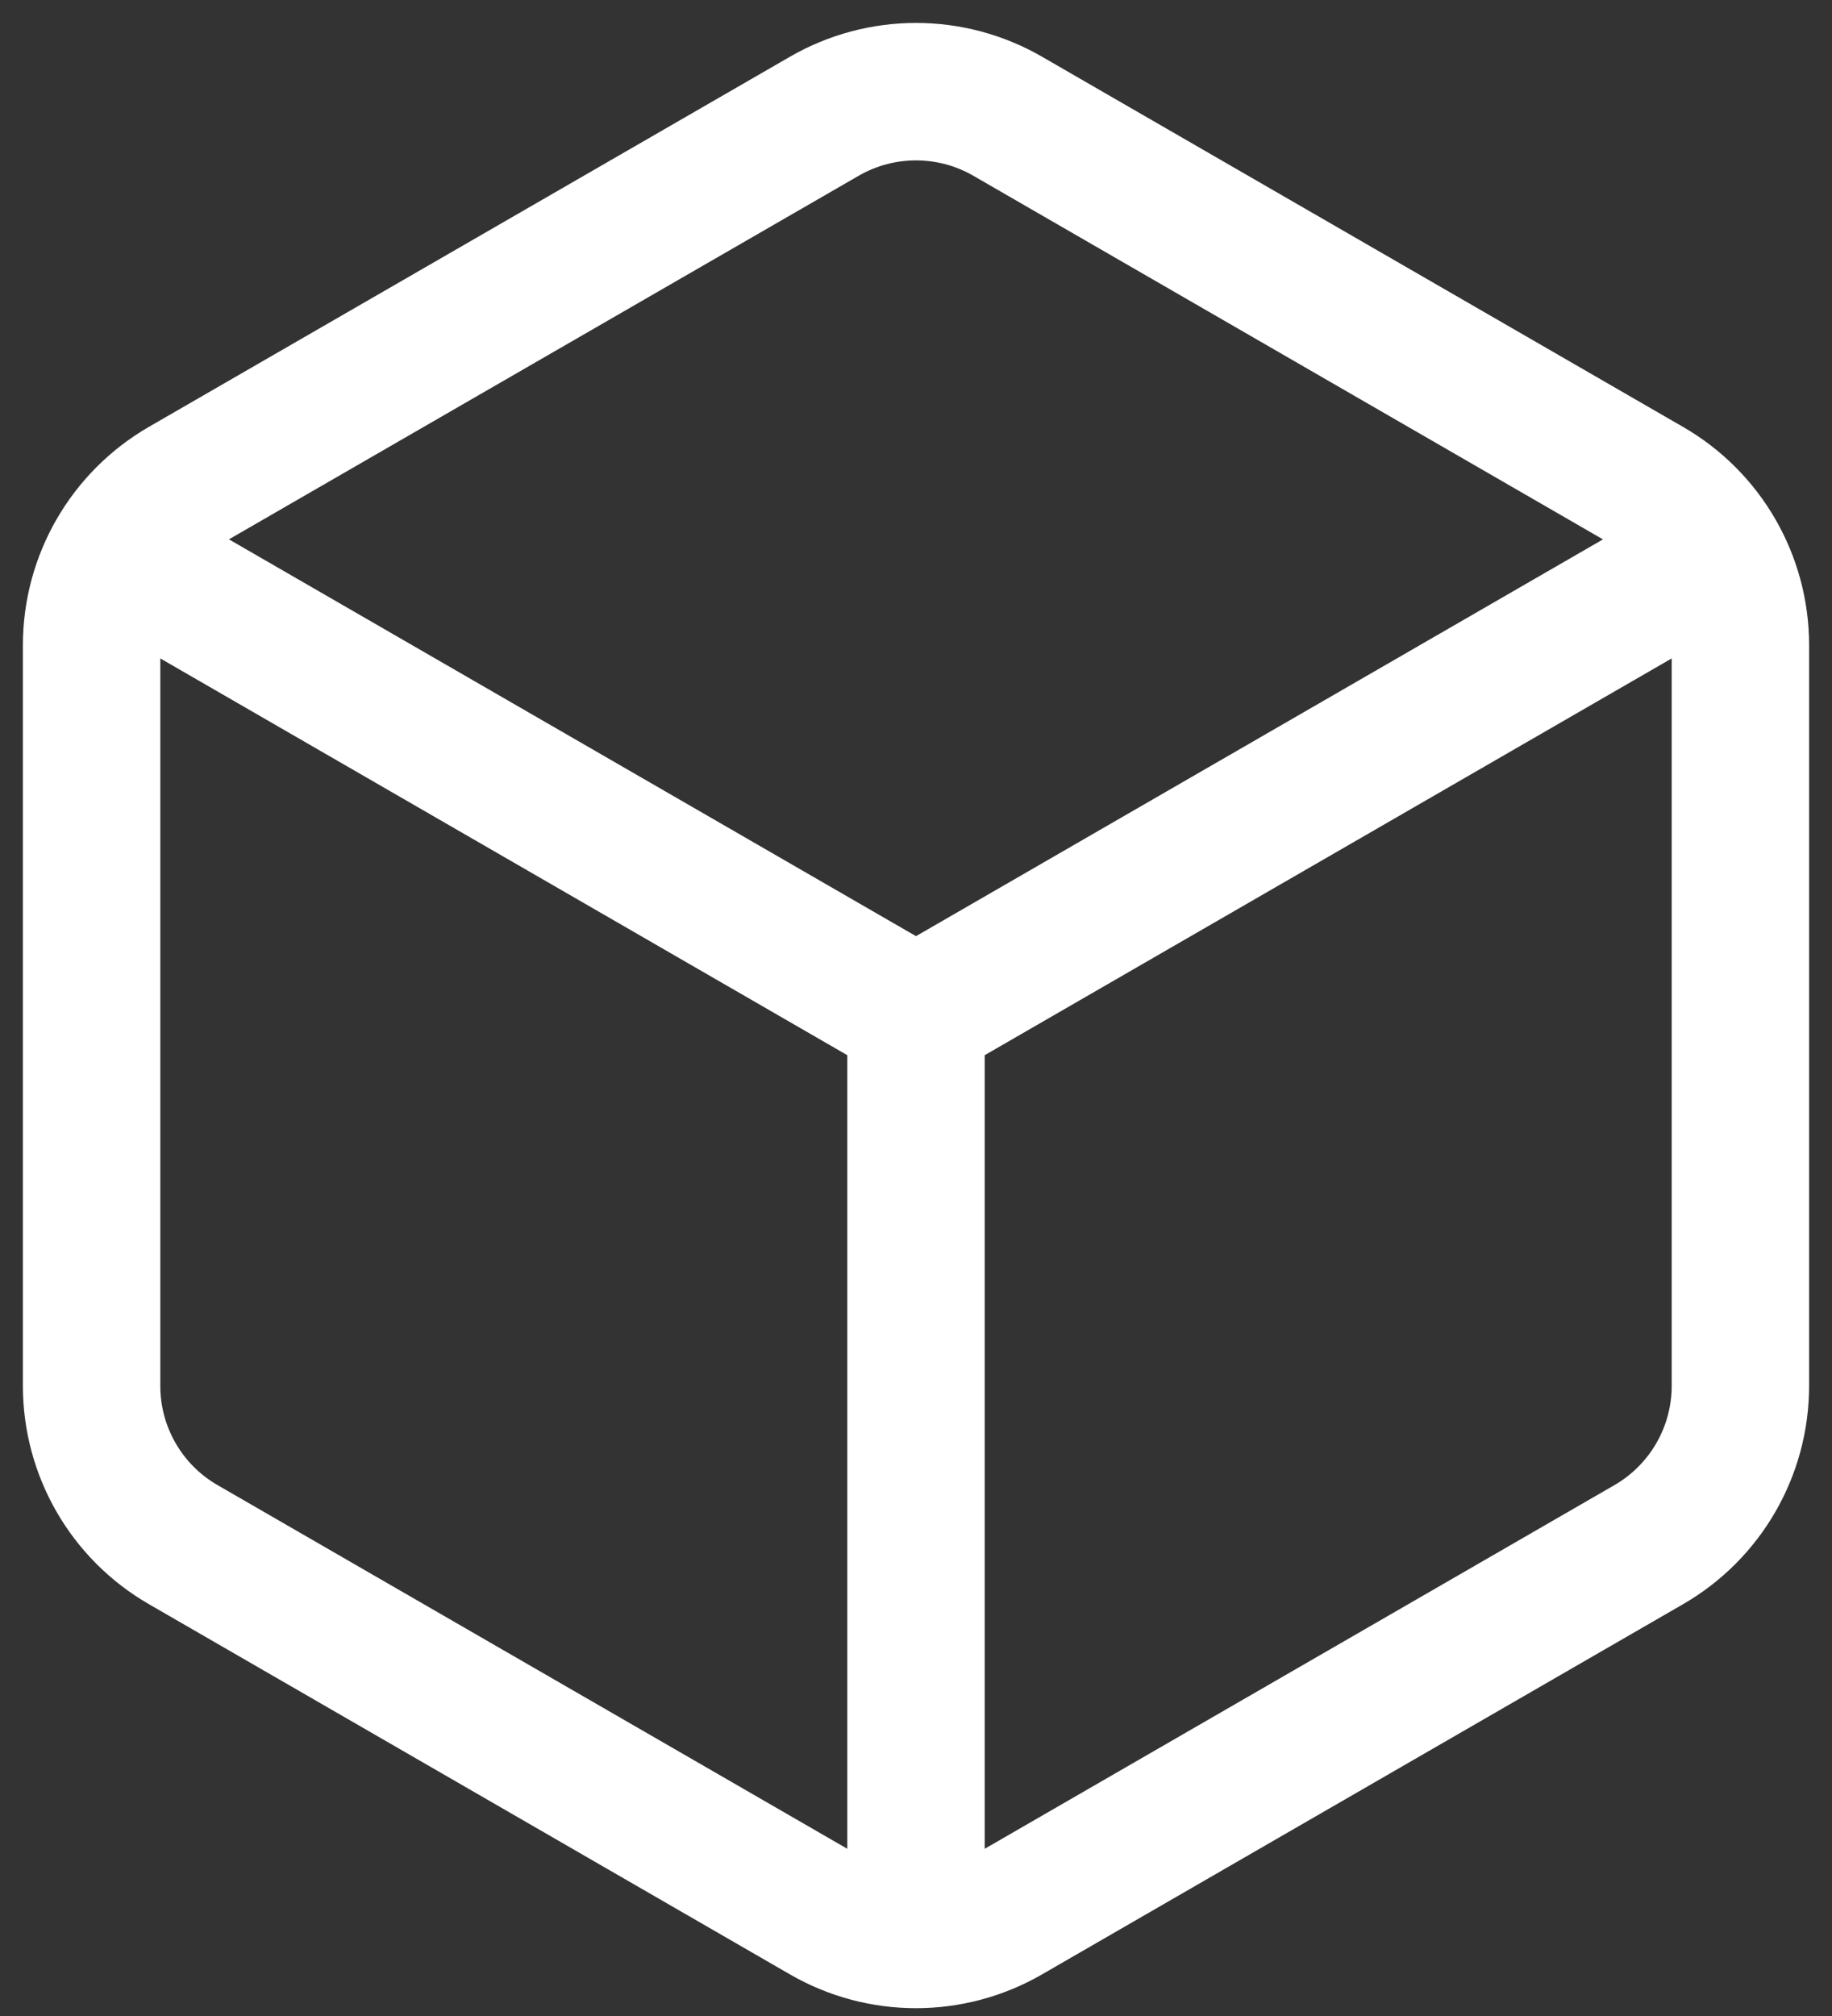 <svg width="20" height="22" viewBox="0 0 20 22" fill="none" xmlns="http://www.w3.org/2000/svg">
<rect x="0" y="0" width="20" height="22" fill="#333333" stroke="none"/>
<path d="M10 21.162V11.082M10 11.082L18.73 6.042M10 11.082L1.27 6.042M19 15.123V7.041C19 6.326 18.619 5.666 18 5.309L11 1.268C10.381 0.911 9.619 0.911 9 1.268L2 5.308C1.381 5.666 1 6.326 1 7.041V15.124C1 15.839 1.381 16.499 2 16.856L9 20.897C9.619 21.254 10.381 21.254 11 20.897L18 16.856C18.619 16.498 19 15.838 19 15.123Z" stroke="white" stroke-width="1.5" stroke-linecap="round" stroke-linejoin="round"/>
</svg>
